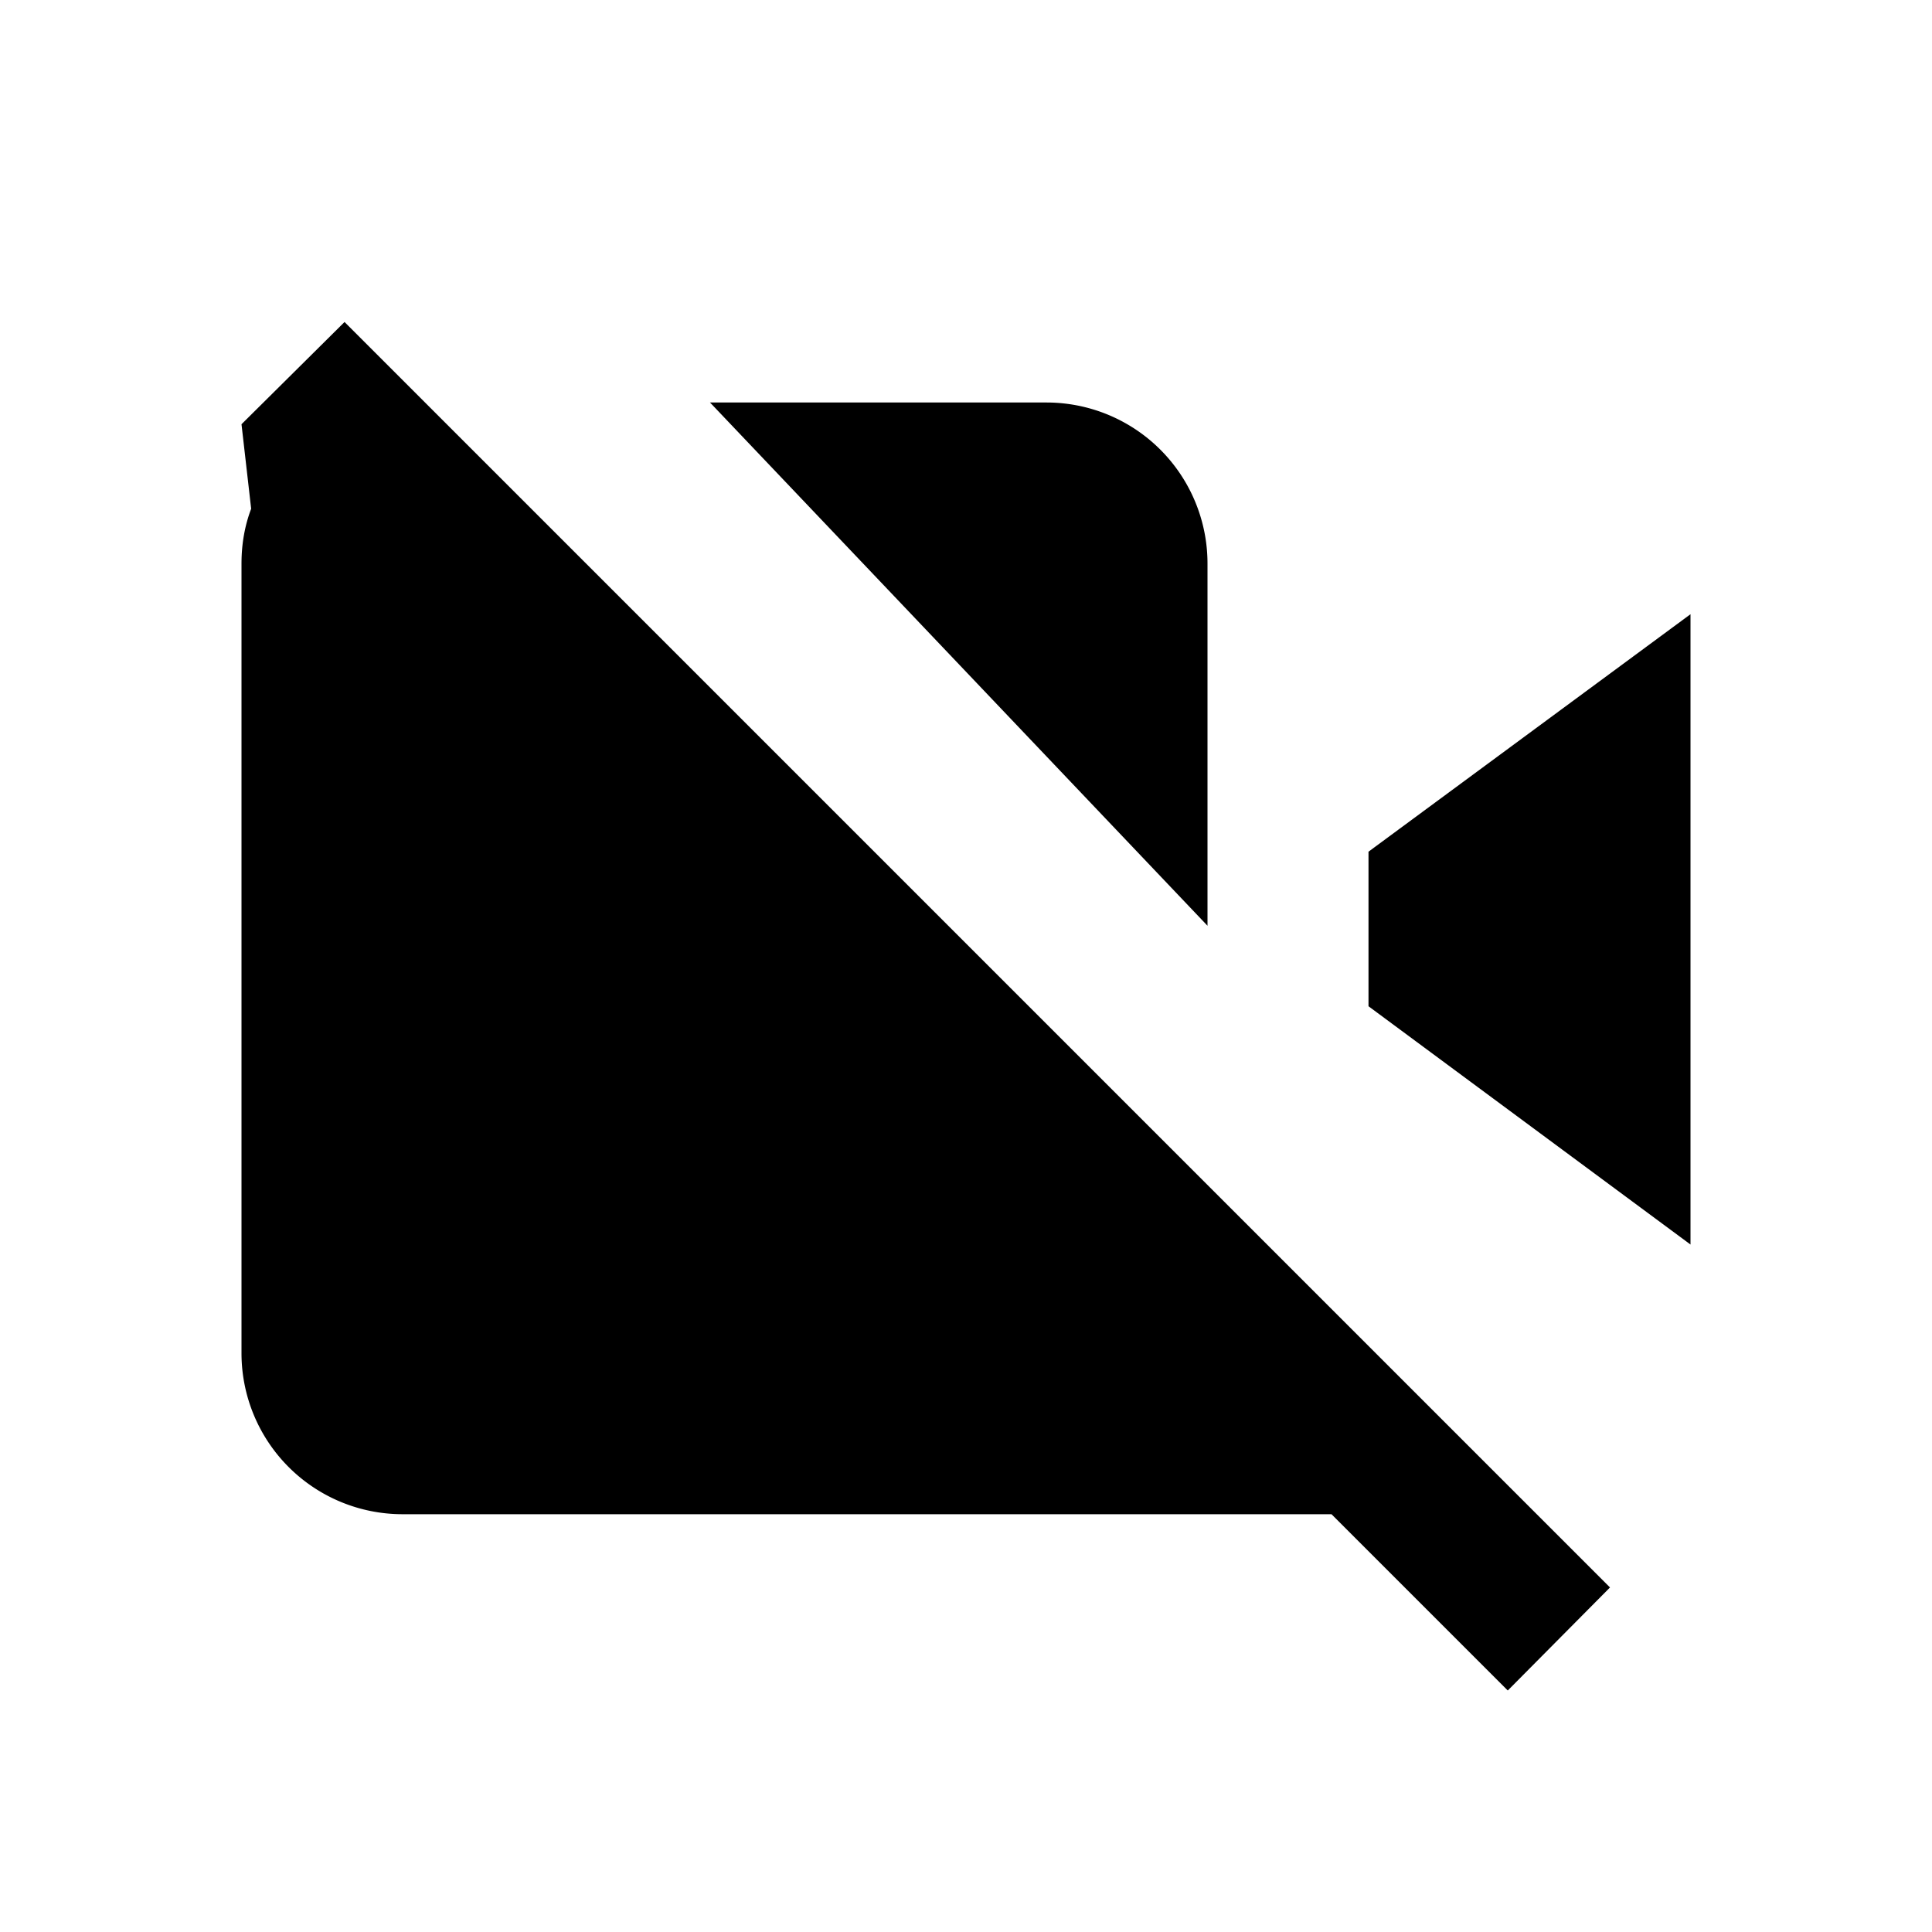 <!-- src/assets/video-off.svg -->
<svg xmlns="http://www.w3.org/2000/svg" viewBox="0 0 24 24" fill="currentColor">
  <path d="M21 15.46L17 12.5v-1.92l4-2.95v7.83zM3 5.27L4.28 4 20 19.72 18.73 21l-2.19-2.19H5a2 2 0 0 1-2-2V7c0-.24.04-.47.12-.68L3 5.27zM15 11.5V7a2 2 0 0 0-2-2H8.82L15 11.5z"/>
</svg>
